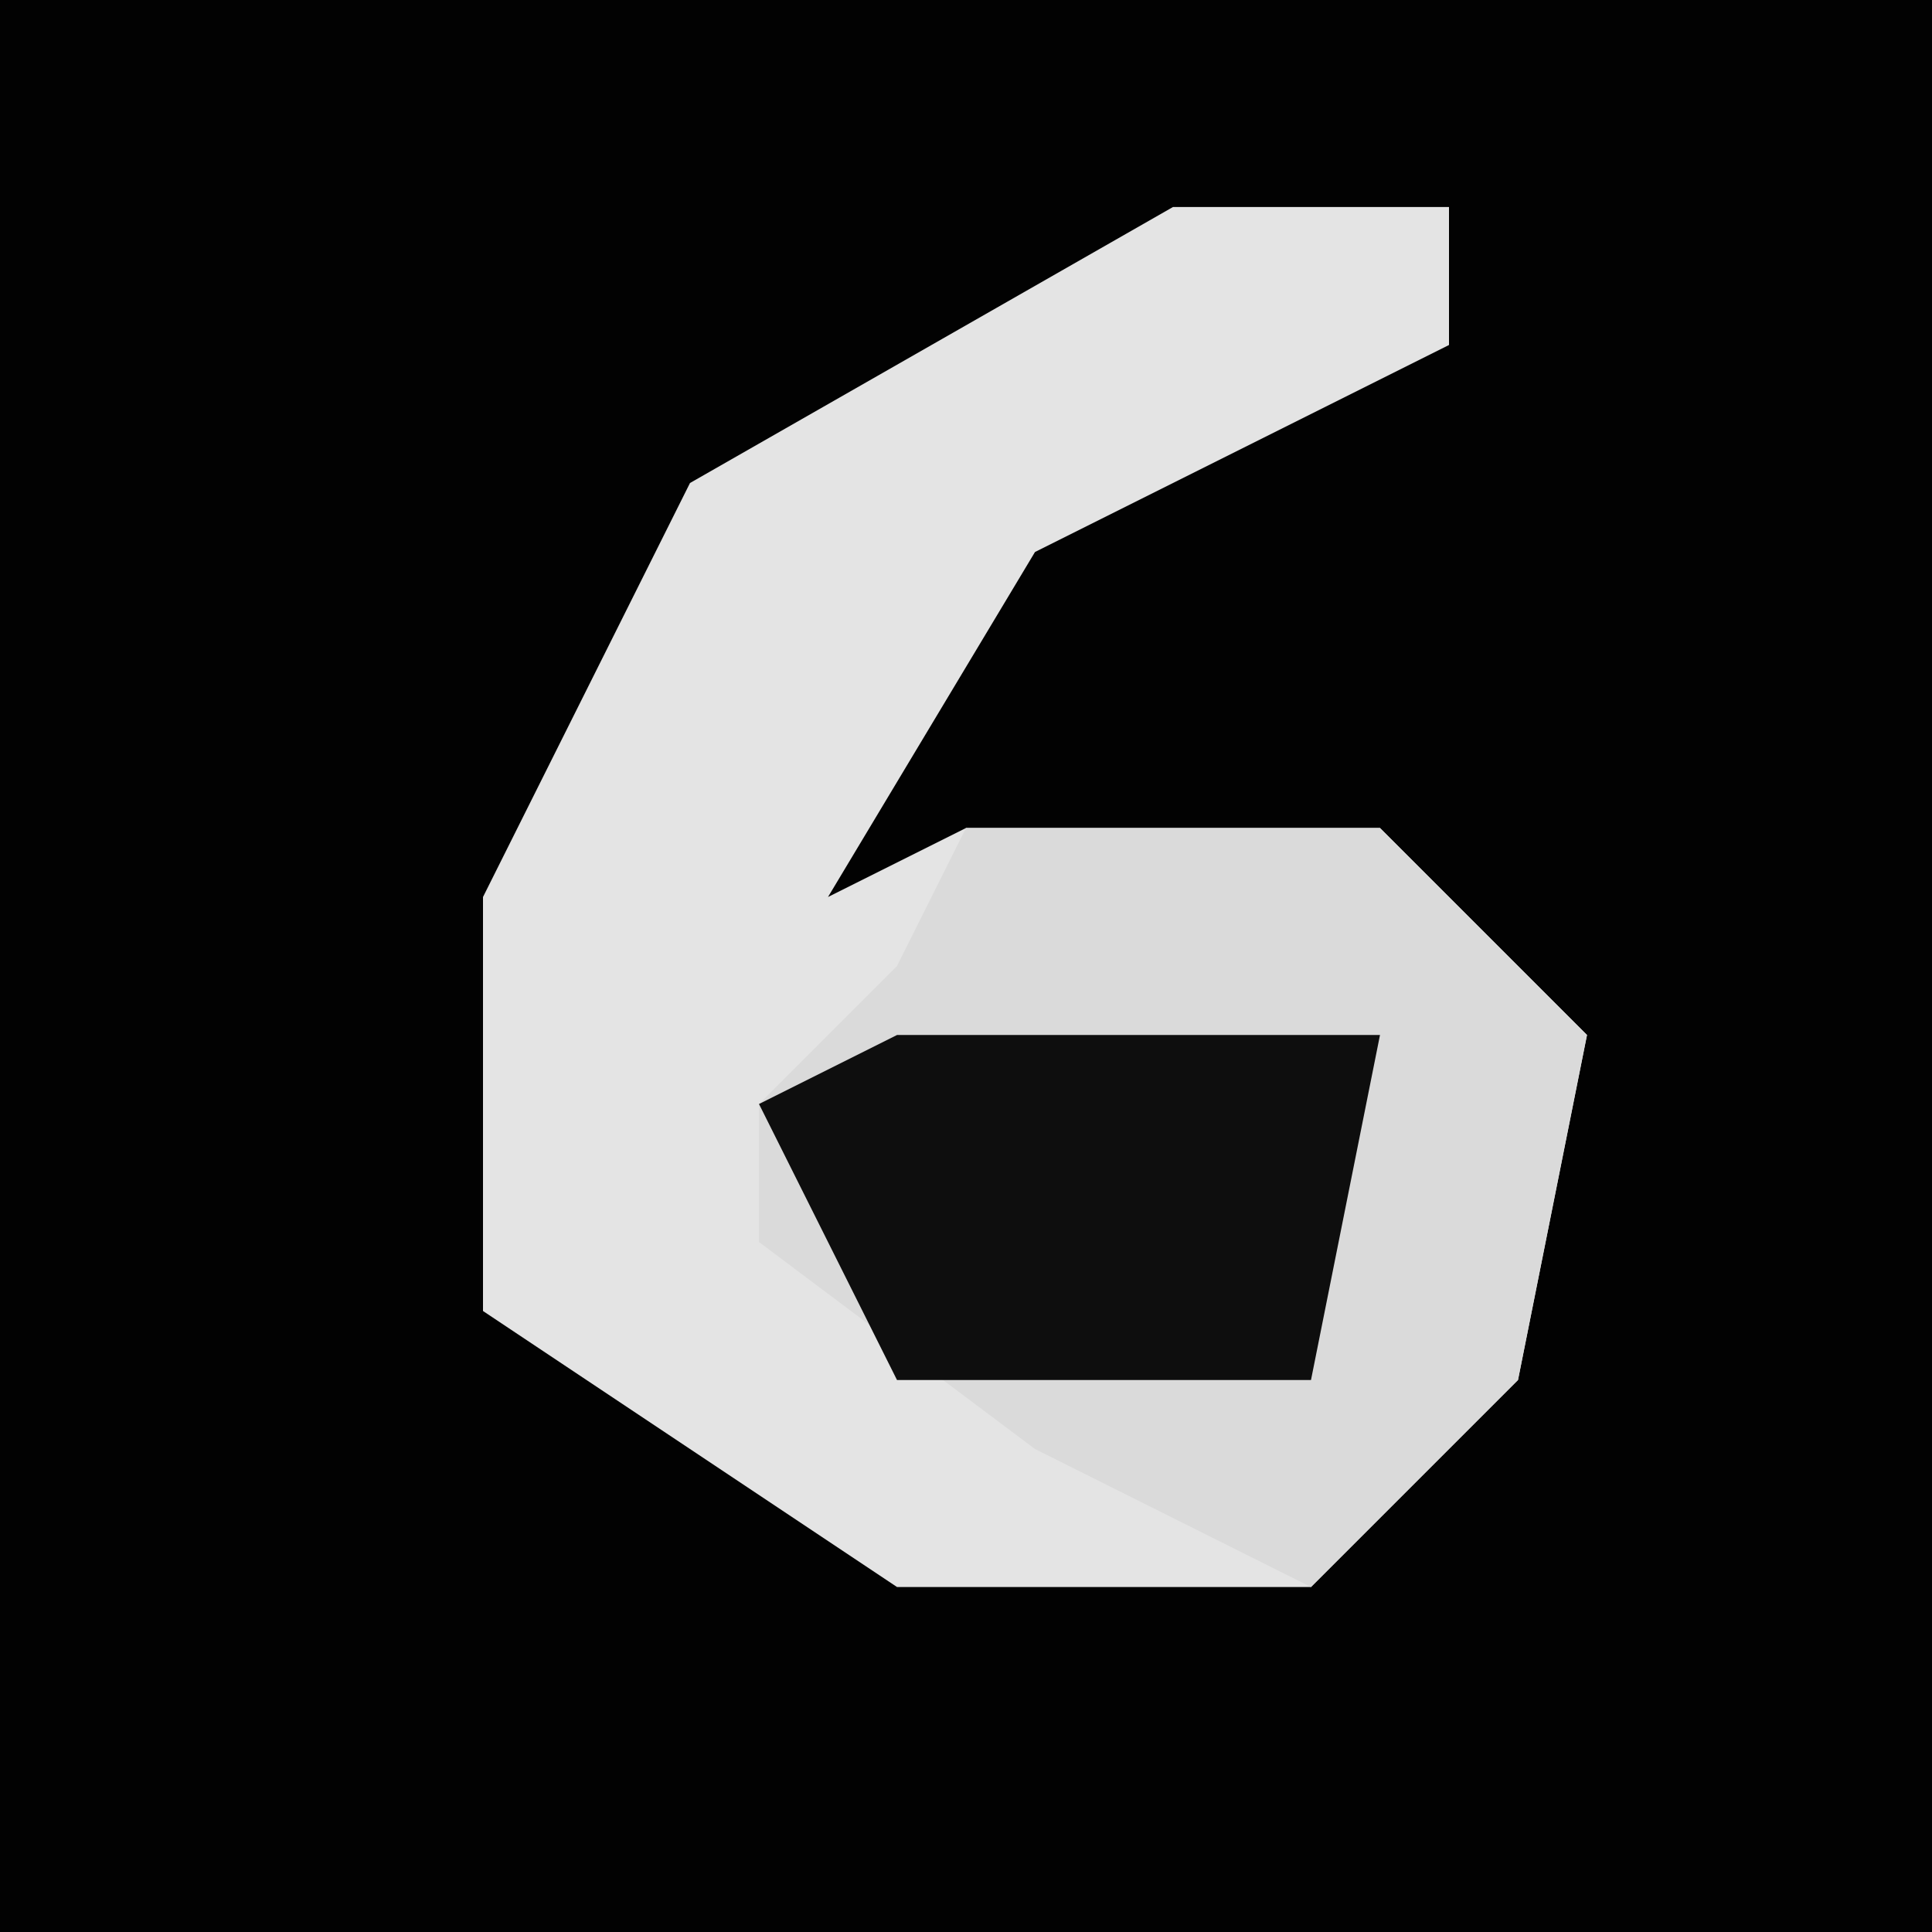 <?xml version="1.0" encoding="UTF-8"?>
<svg version="1.1" xmlns="http://www.w3.org/2000/svg" width="28" height="28">
<path d="M0,0 L28,0 L28,28 L0,28 Z " fill="#020202" transform="translate(0,0)"/>
<path d="M0,0 L4,0 L4,2 L-2,5 L-5,10 L-3,9 L3,9 L6,12 L5,17 L2,20 L-4,20 L-10,16 L-10,10 L-7,4 Z " fill="#E4E4E4" transform="translate(17,3)"/>
<path d="M0,0 L6,0 L9,3 L8,8 L5,11 L1,9 L-3,6 L-3,4 L-1,2 Z " fill="#DADADA" transform="translate(14,12)"/>
<path d="M0,0 L7,0 L6,5 L0,5 L-2,1 Z " fill="#0E0E0E" transform="translate(13,15)"/>
</svg>
